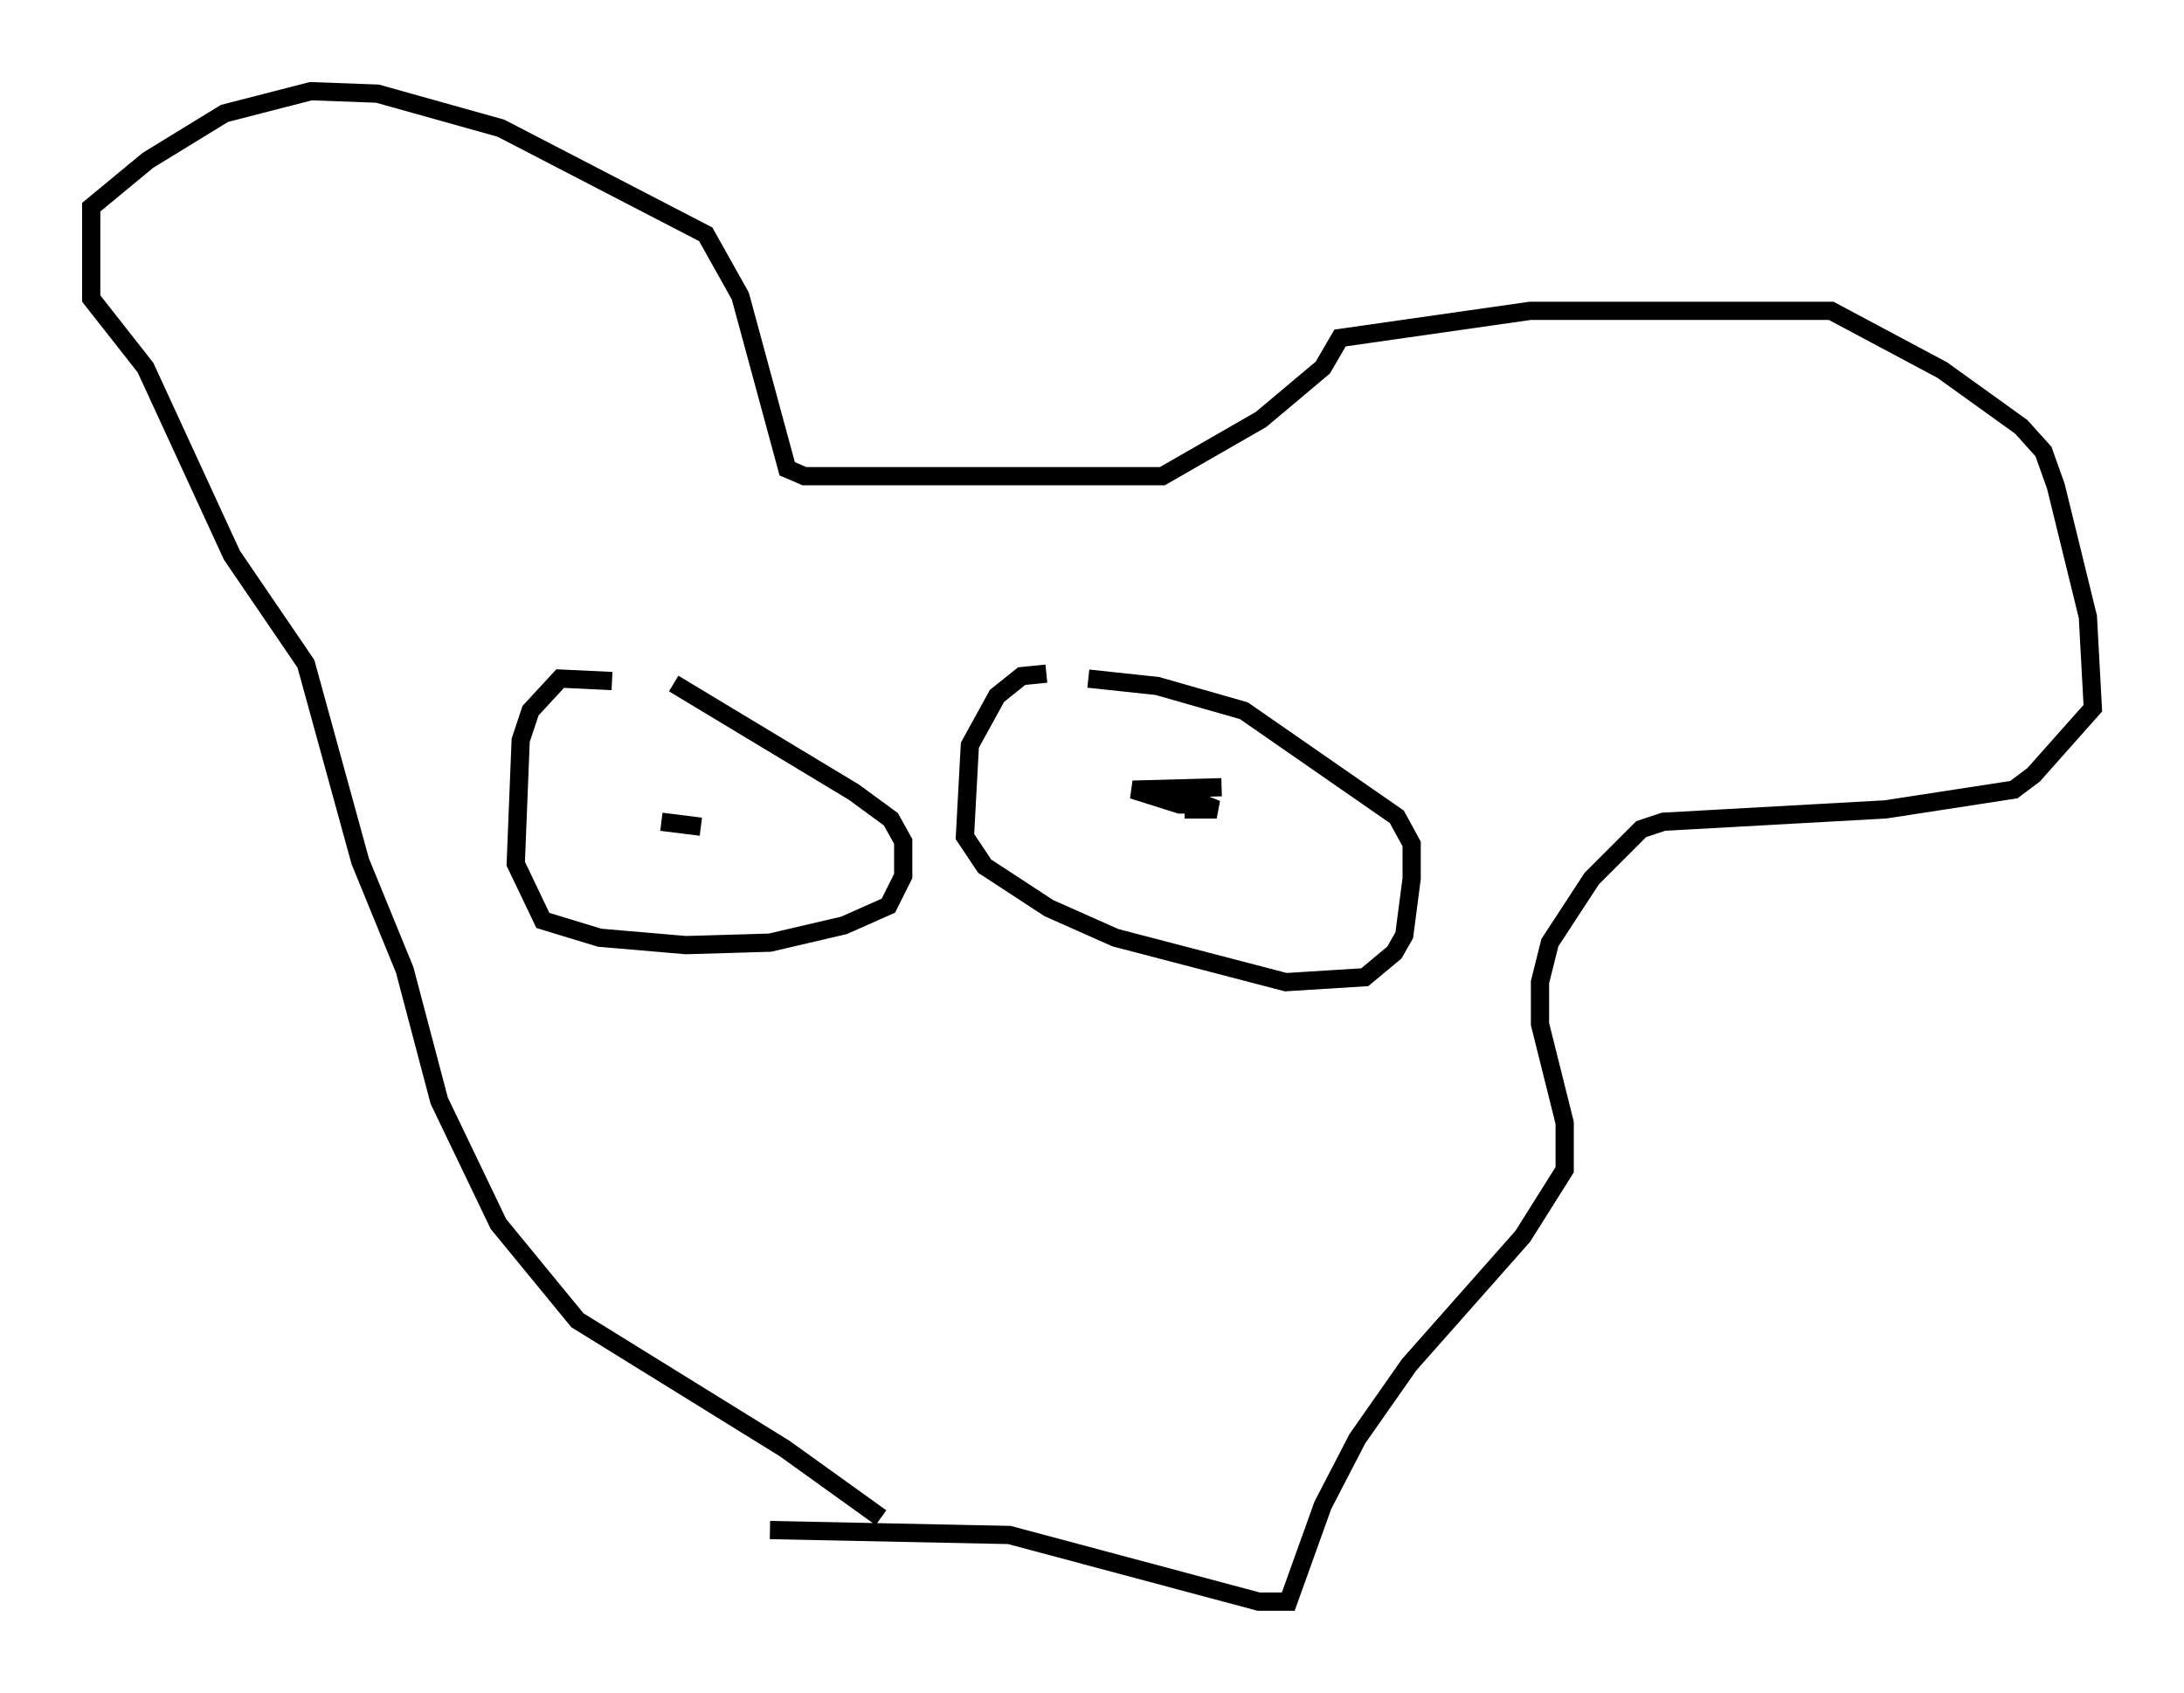 <?xml version="1.0" encoding="utf-8" ?>
<svg baseProfile="full" height="92.814" version="1.1" width="119.742" xmlns="http://www.w3.org/2000/svg" xmlns:ev="http://www.w3.org/2001/xml-events" xmlns:xlink="http://www.w3.org/1999/xlink"><defs /><rect fill="white" height="92.814" width="119.742" x="0" y="0" /><path d="M49.79, 83.619 m-1.488, -0.406 l-5.277, -3.789 -11.367, -7.036 l-4.33, -5.277 -3.248, -6.766 l-1.894, -7.172 -2.436, -5.954 l-2.977, -10.825 -4.059, -5.954 l-4.736, -10.284 -2.977, -3.789 l0.0, -5.007 3.112, -2.571 l4.195, -2.571 4.736, -1.218 l3.654, 0.135 6.766, 1.894 l11.231, 5.819 1.894, 3.383 l2.571, 9.472 0.947, 0.406 l19.621, 0.0 5.413, -3.112 l3.383, -2.842 0.947, -1.624 l10.419, -1.488 16.509, 0.0 l6.089, 3.248 4.33, 3.112 l1.218, 1.353 0.677, 1.894 l1.759, 7.172 0.271, 5.007 l-3.248, 3.654 -1.083, 0.812 l-7.036, 1.083 -12.178, 0.677 l-1.218, 0.406 -2.706, 2.706 l-2.3, 3.518 -0.541, 2.165 l0.0, 2.3 1.353, 5.413 l0.0, 2.571 -2.3, 3.654 l-6.225, 7.036 -2.842, 4.059 l-1.894, 3.654 -1.894, 5.277 l-1.624, 0.0 -13.667, -3.654 l-13.126, -0.271 m-8.66, -46.549 l-2.842, -0.135 -1.624, 1.759 l-0.541, 1.624 -0.271, 6.766 l1.488, 3.112 3.112, 0.947 l4.736, 0.406 4.601, -0.135 l4.059, -0.947 2.436, -1.083 l0.812, -1.624 0.0, -1.894 l-0.677, -1.218 -2.03, -1.488 l-9.878, -5.954 m20.433, -0.541 l-1.353, 0.135 -1.353, 1.083 l-1.488, 2.706 -0.271, 5.007 l1.083, 1.624 3.518, 2.3 l3.654, 1.624 9.337, 2.436 l4.33, -0.271 1.624, -1.353 l0.541, -0.947 0.406, -3.112 l0.0, -1.894 -0.812, -1.488 l-8.39, -5.819 -4.736, -1.353 l-3.789, -0.406 m7.307, 5.954 l-4.871, 0.135 2.571, 0.812 l1.353, 0.0 0.677, 0.271 l-1.759, 0.0 m-28.687, 0.677 l2.165, 0.271 " fill="none" stroke="black" stroke-width="1" /></svg>